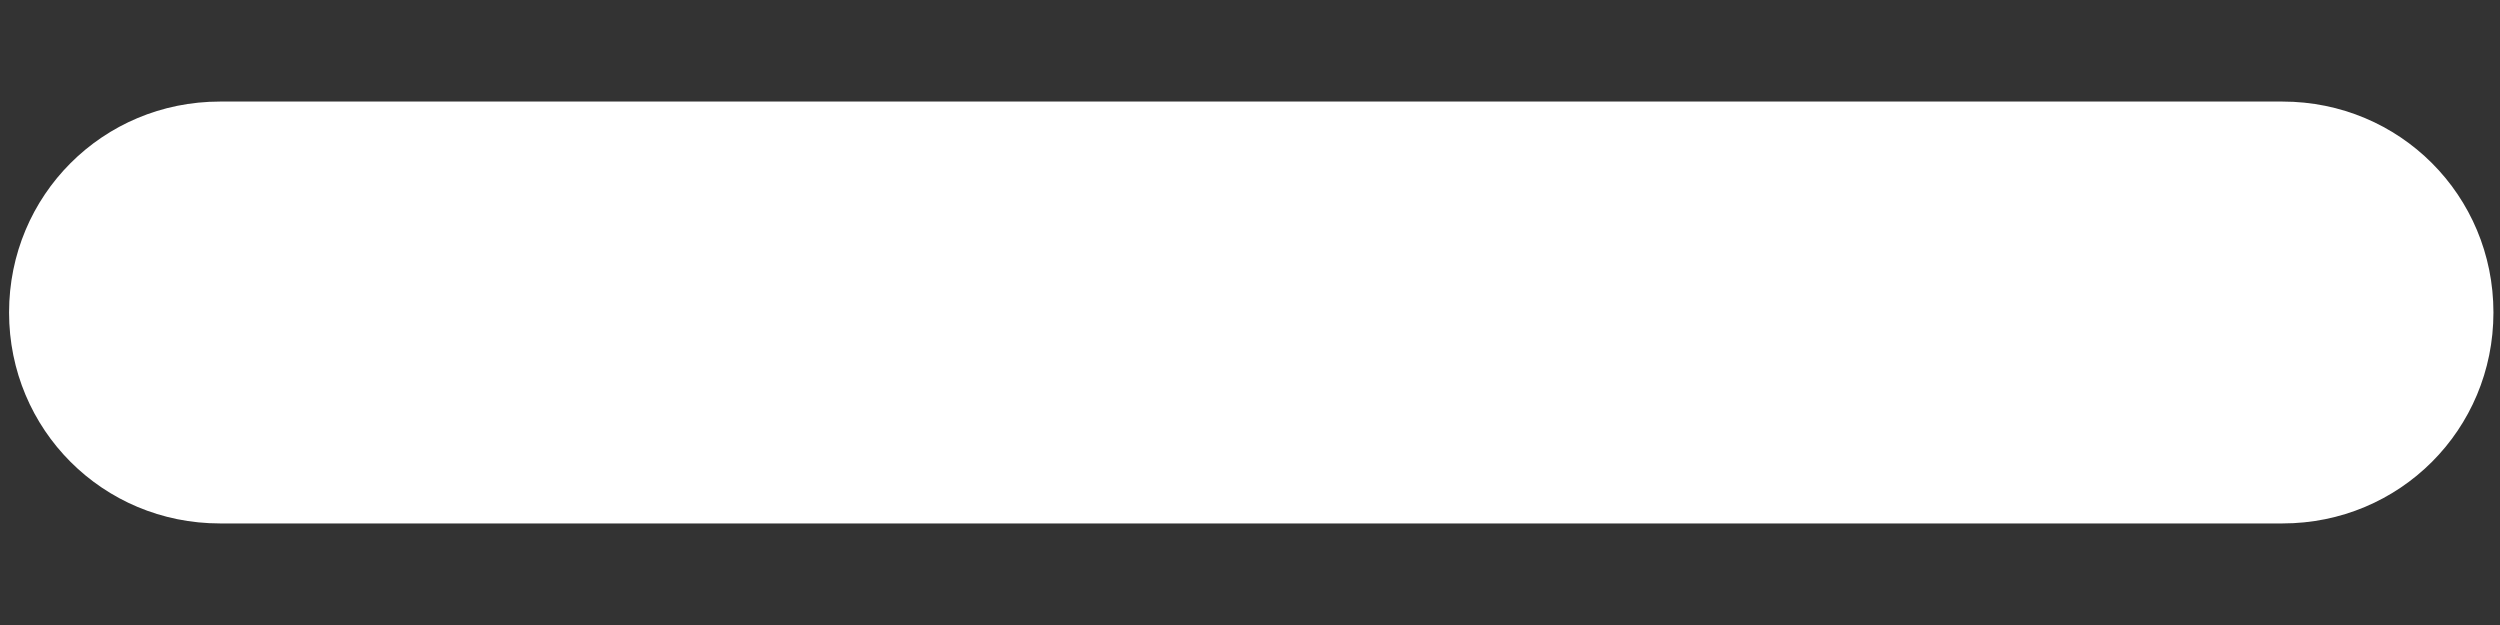 <svg width="16" height="4" viewBox="0 0 16 4" fill="none" xmlns="http://www.w3.org/2000/svg">
<rect x="0" y="0" width="16" height="4" fill="#333333" stroke="none"/>
<path d="M14.608 3.35H1.408C0.658 3.35 0.058 2.75 0.058 2C0.058 1.25 0.658 0.65 1.408 0.65H14.608C15.358 0.65 15.958 1.25 15.958 2C15.958 2.75 15.358 3.35 14.608 3.35Z" fill="white"/>
</svg>
